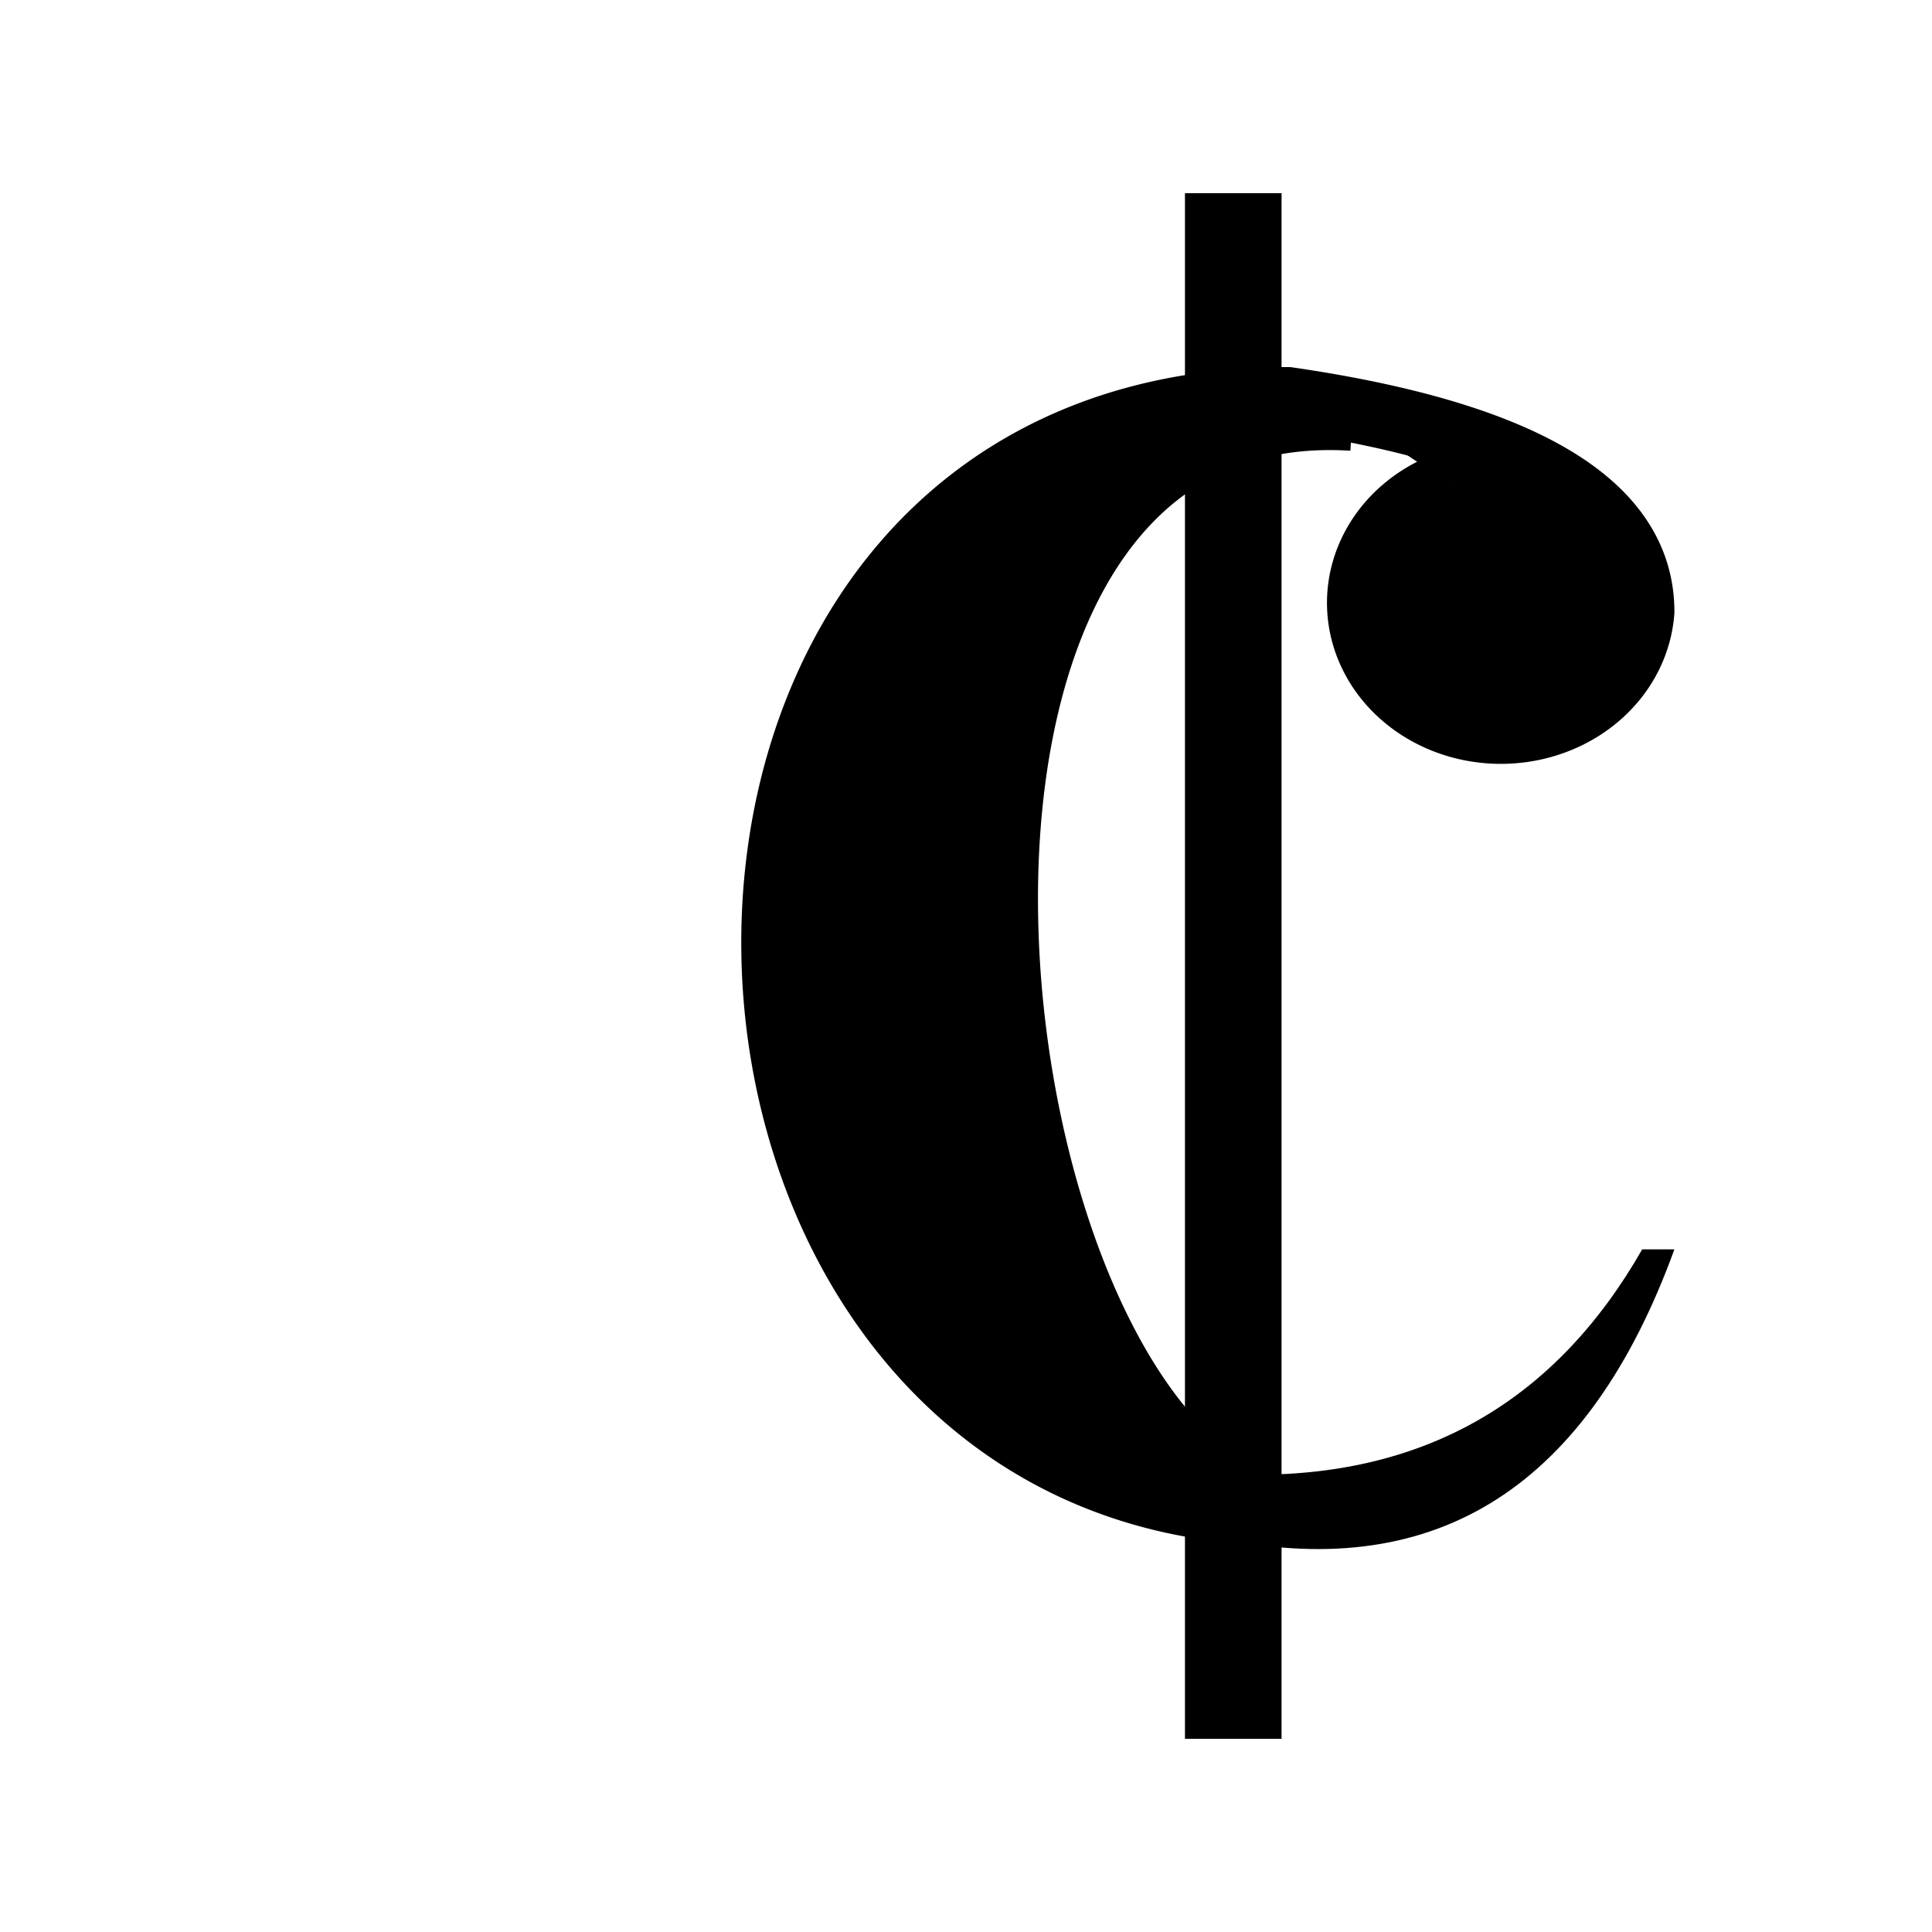 <svg width="30" height="30"  xmlns="http://www.w3.org/2000/svg">
	<g stroke="black" stroke-width="1" fill="black">
		<path d="M 22.5 7.5
             a 2.2 2 0 1 0 3 2
           q 0 -2.5 -5.5 -3.3
           c -11 0 -10.3 17.3 0 17.3
           c -5 -1 -7 -17.5 1 -17" />
    <path d="M 19 23.9
           q 5 1 7 -4.5
           l -.5 0
           q -2 3.5 -6 3.5" stroke="none" />
    <rect x="18.9" y="3.5" width=".5" height="23" />
	</g>
</svg>